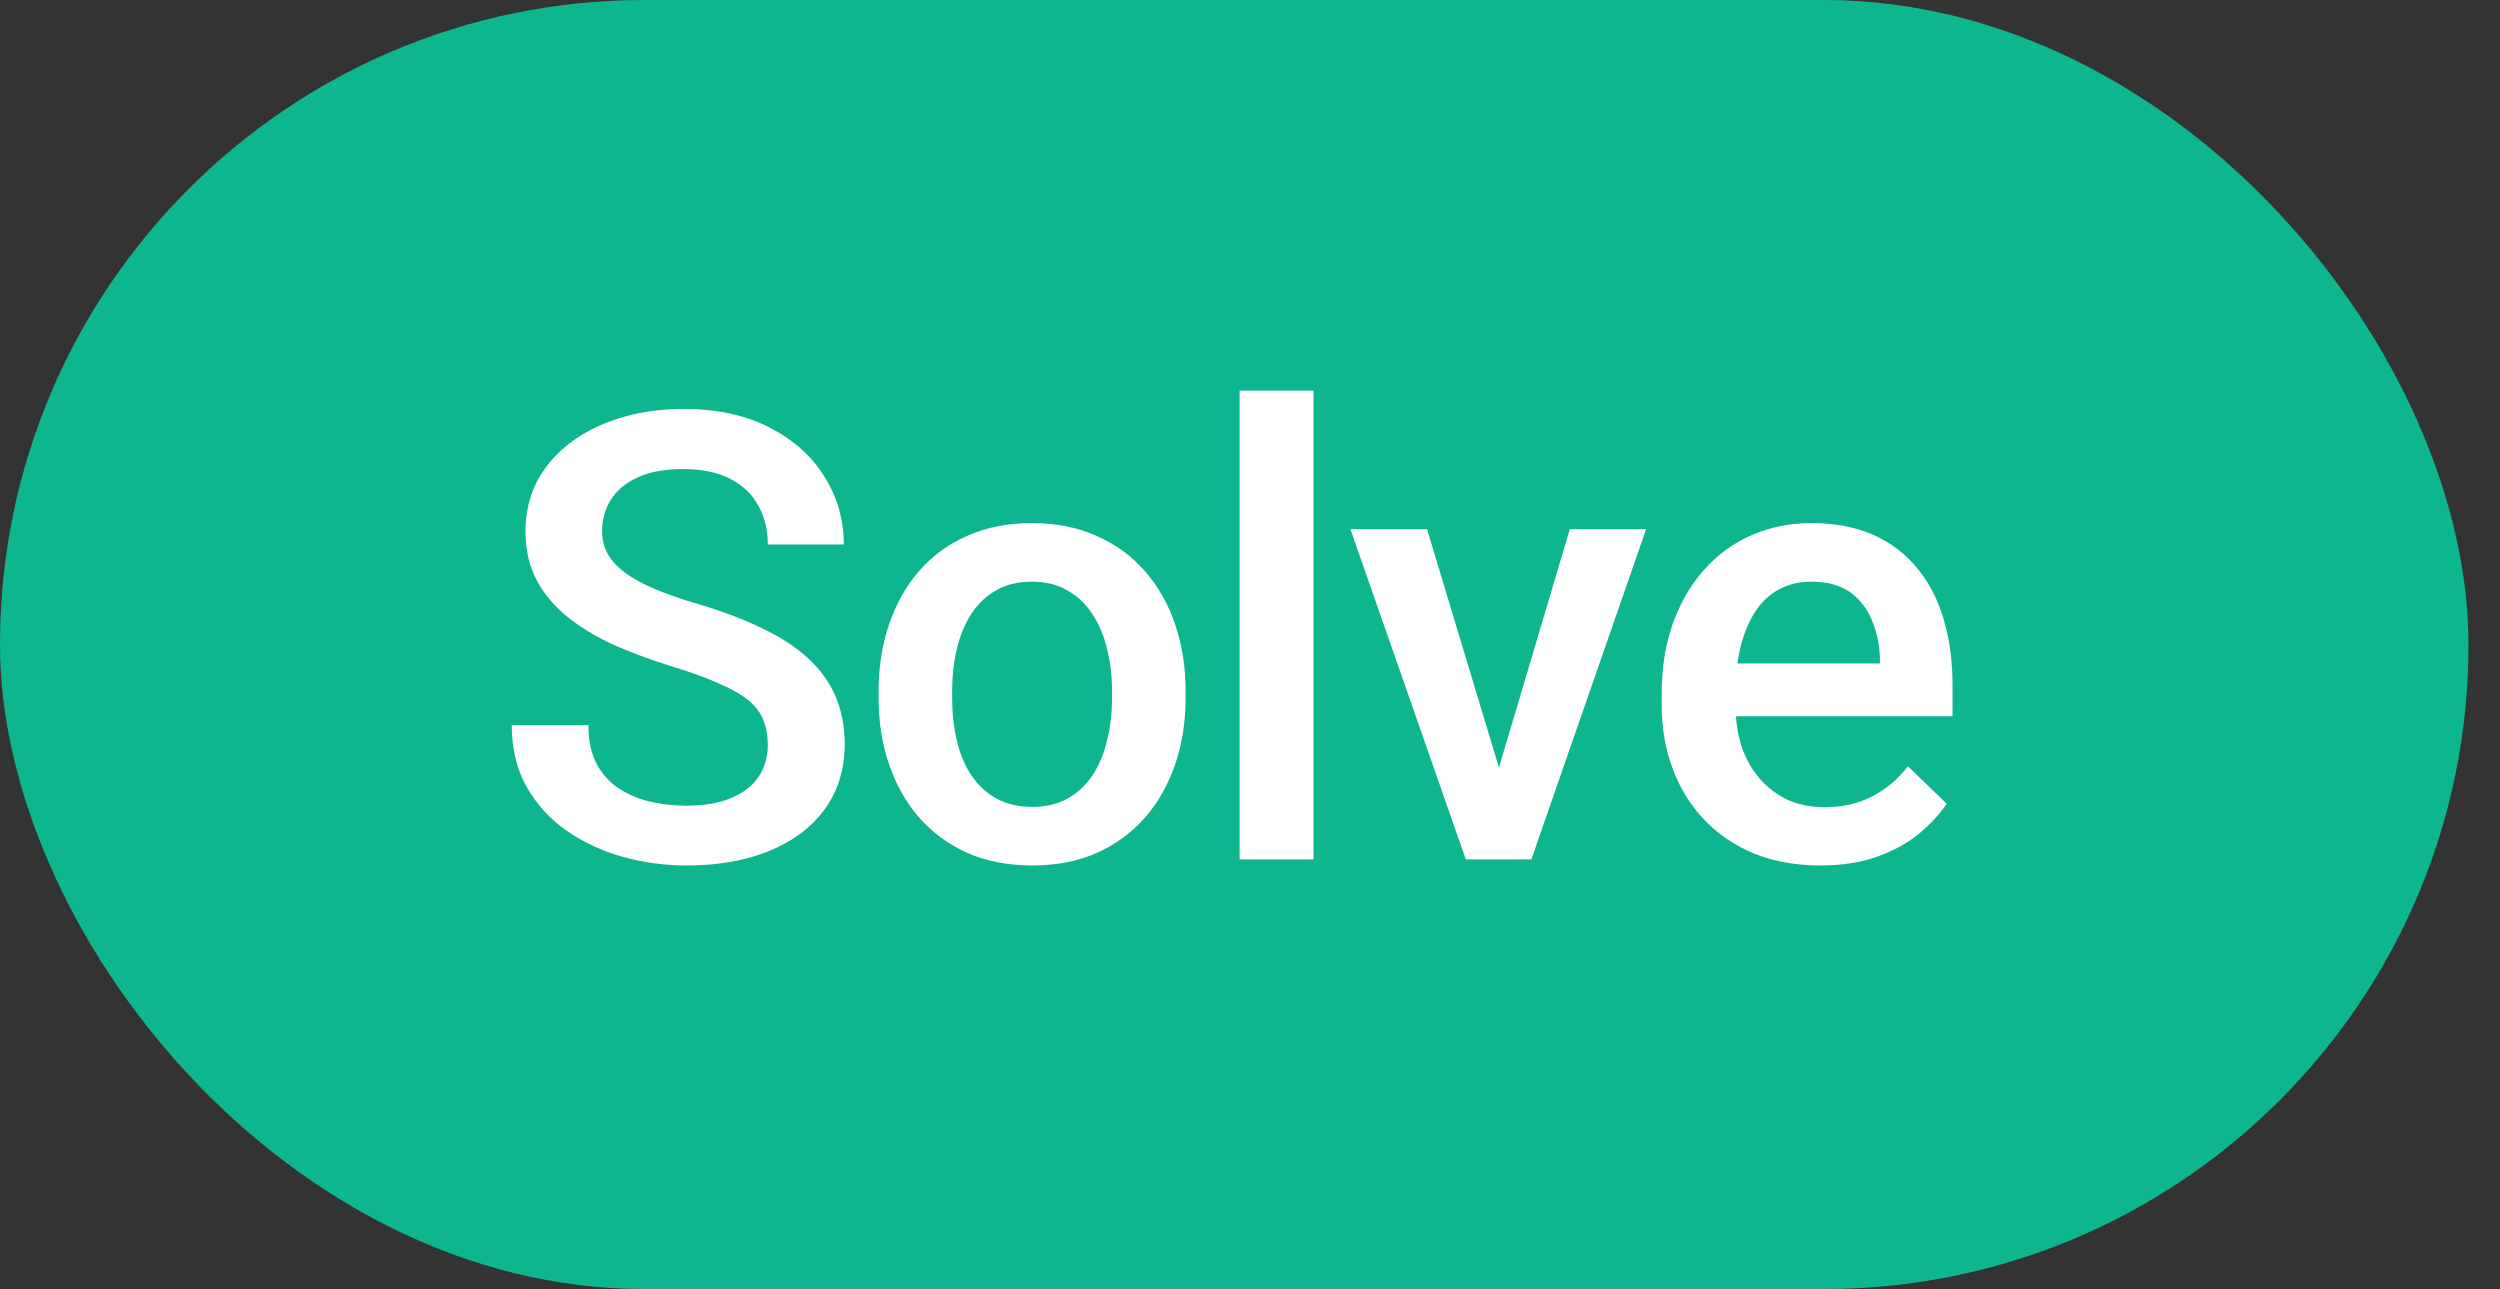 <svg width="64" height="33" viewBox="0 0 64 33" fill="none" xmlns="http://www.w3.org/2000/svg">
<rect x="0" y="0" width="64" height="33" fill="#333333" stroke="none"/>
<rect width="63.194" height="33" rx="16.5" fill="#0EB68F"/>
<path d="M19.656 19.07C19.656 18.836 19.619 18.628 19.546 18.445C19.479 18.263 19.356 18.096 19.179 17.945C19.002 17.794 18.752 17.648 18.429 17.508C18.111 17.362 17.705 17.213 17.21 17.062C16.669 16.896 16.169 16.711 15.71 16.508C15.257 16.299 14.861 16.06 14.523 15.789C14.184 15.513 13.921 15.198 13.734 14.844C13.546 14.484 13.453 14.07 13.453 13.602C13.453 13.138 13.549 12.716 13.742 12.336C13.94 11.956 14.218 11.628 14.578 11.352C14.942 11.07 15.372 10.854 15.867 10.703C16.361 10.547 16.908 10.469 17.507 10.469C18.351 10.469 19.078 10.625 19.687 10.938C20.302 11.25 20.773 11.669 21.101 12.195C21.434 12.721 21.601 13.302 21.601 13.938H19.656C19.656 13.562 19.575 13.232 19.413 12.945C19.257 12.654 19.018 12.425 18.695 12.258C18.377 12.091 17.973 12.008 17.484 12.008C17.02 12.008 16.635 12.078 16.328 12.219C16.02 12.359 15.791 12.55 15.64 12.789C15.489 13.029 15.413 13.3 15.413 13.602C15.413 13.815 15.463 14.01 15.562 14.188C15.661 14.359 15.812 14.521 16.015 14.672C16.218 14.818 16.473 14.956 16.781 15.086C17.088 15.216 17.45 15.341 17.867 15.461C18.497 15.648 19.046 15.857 19.515 16.086C19.984 16.31 20.374 16.565 20.687 16.852C20.999 17.138 21.234 17.463 21.39 17.828C21.546 18.188 21.624 18.596 21.624 19.055C21.624 19.534 21.528 19.966 21.335 20.352C21.143 20.732 20.867 21.057 20.507 21.328C20.153 21.594 19.726 21.799 19.226 21.945C18.731 22.086 18.179 22.156 17.57 22.156C17.023 22.156 16.484 22.083 15.953 21.938C15.427 21.792 14.947 21.57 14.515 21.273C14.083 20.971 13.739 20.596 13.484 20.148C13.229 19.695 13.101 19.167 13.101 18.562H15.062C15.062 18.932 15.124 19.247 15.249 19.508C15.38 19.768 15.559 19.982 15.788 20.148C16.018 20.31 16.283 20.43 16.585 20.508C16.893 20.586 17.221 20.625 17.57 20.625C18.028 20.625 18.411 20.56 18.718 20.43C19.031 20.299 19.265 20.117 19.421 19.883C19.578 19.648 19.656 19.378 19.656 19.07ZM22.492 17.867V17.688C22.492 17.078 22.58 16.513 22.758 15.992C22.935 15.466 23.19 15.01 23.523 14.625C23.862 14.234 24.273 13.932 24.758 13.719C25.247 13.5 25.799 13.391 26.414 13.391C27.034 13.391 27.586 13.5 28.07 13.719C28.56 13.932 28.974 14.234 29.312 14.625C29.651 15.01 29.909 15.466 30.086 15.992C30.263 16.513 30.351 17.078 30.351 17.688V17.867C30.351 18.477 30.263 19.042 30.086 19.562C29.909 20.083 29.651 20.539 29.312 20.93C28.974 21.315 28.562 21.617 28.078 21.836C27.593 22.049 27.044 22.156 26.429 22.156C25.81 22.156 25.255 22.049 24.765 21.836C24.281 21.617 23.869 21.315 23.531 20.93C23.192 20.539 22.935 20.083 22.758 19.562C22.58 19.042 22.492 18.477 22.492 17.867ZM24.375 17.688V17.867C24.375 18.247 24.414 18.607 24.492 18.945C24.57 19.284 24.692 19.581 24.859 19.836C25.026 20.091 25.239 20.292 25.5 20.438C25.76 20.583 26.07 20.656 26.429 20.656C26.778 20.656 27.08 20.583 27.336 20.438C27.596 20.292 27.81 20.091 27.976 19.836C28.143 19.581 28.265 19.284 28.343 18.945C28.427 18.607 28.468 18.247 28.468 17.867V17.688C28.468 17.312 28.427 16.958 28.343 16.625C28.265 16.287 28.14 15.987 27.968 15.727C27.802 15.466 27.588 15.263 27.328 15.117C27.073 14.966 26.768 14.891 26.414 14.891C26.06 14.891 25.752 14.966 25.492 15.117C25.237 15.263 25.026 15.466 24.859 15.727C24.692 15.987 24.57 16.287 24.492 16.625C24.414 16.958 24.375 17.312 24.375 17.688ZM33.625 10V22H31.734V10H33.625ZM38.117 20.508L40.188 13.547H42.141L39.203 22H37.985L38.117 20.508ZM36.532 13.547L38.641 20.539L38.742 22H37.524L34.571 13.547H36.532ZM46.602 22.156C45.977 22.156 45.412 22.055 44.907 21.852C44.407 21.643 43.98 21.354 43.626 20.984C43.277 20.615 43.008 20.18 42.821 19.68C42.633 19.18 42.54 18.641 42.54 18.062V17.75C42.54 17.088 42.636 16.49 42.829 15.953C43.022 15.417 43.29 14.958 43.633 14.578C43.977 14.193 44.383 13.898 44.852 13.695C45.321 13.492 45.829 13.391 46.376 13.391C46.98 13.391 47.508 13.492 47.962 13.695C48.415 13.898 48.79 14.185 49.087 14.555C49.389 14.919 49.613 15.354 49.758 15.859C49.91 16.365 49.985 16.922 49.985 17.531V18.336H43.454V16.984H48.126V16.836C48.115 16.497 48.047 16.18 47.922 15.883C47.803 15.586 47.618 15.346 47.368 15.164C47.118 14.982 46.785 14.891 46.368 14.891C46.055 14.891 45.777 14.958 45.532 15.094C45.292 15.224 45.092 15.414 44.93 15.664C44.769 15.914 44.644 16.216 44.555 16.57C44.472 16.919 44.43 17.312 44.43 17.75V18.062C44.43 18.432 44.48 18.776 44.579 19.094C44.683 19.406 44.834 19.68 45.032 19.914C45.23 20.148 45.469 20.333 45.751 20.469C46.032 20.599 46.352 20.664 46.712 20.664C47.165 20.664 47.568 20.573 47.922 20.391C48.277 20.208 48.584 19.951 48.844 19.617L49.837 20.578C49.654 20.844 49.417 21.099 49.126 21.344C48.834 21.583 48.477 21.779 48.055 21.93C47.639 22.081 47.154 22.156 46.602 22.156Z" fill="white"/>
</svg>
